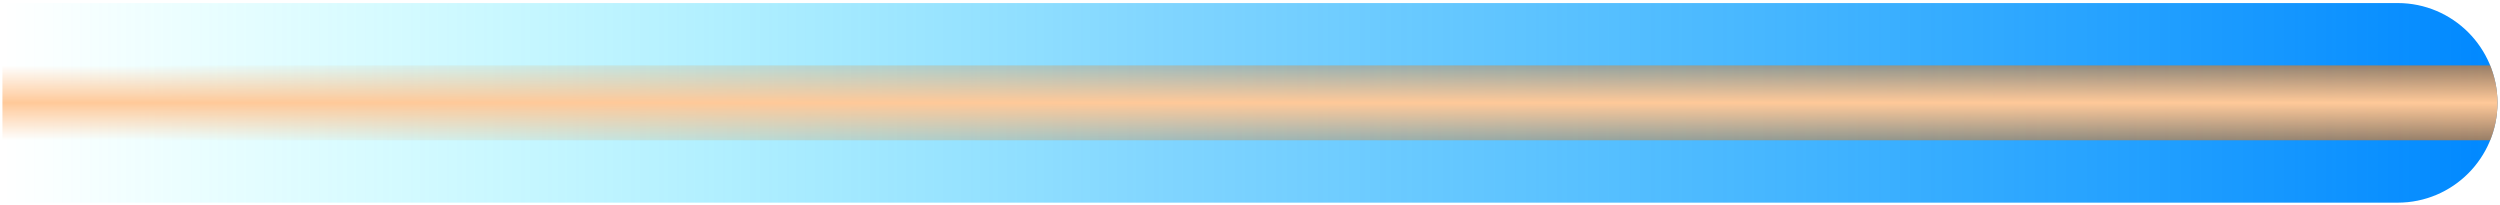 <svg xmlns="http://www.w3.org/2000/svg" width="501" height="41" fill="none" viewBox="0 0 501 41"><path fill="url(#a)" d="M.487.612h480c11.045 0 20 8.955 20 20s-8.955 20-20 20h-480z"/><path fill="url(#b)" d="M499.033 13.112a19.9 19.9 0 0 1 1.454 7.5c0 2.653-.516 5.184-1.454 7.5H.487v-15z"/><path fill="url(#c)" d="M.487 28.112v-15h498.546a20 20 0 0 1 1.454 7.483 20.2 20.2 0 0 1-1.454 7.517z" style="mix-blend-mode:soft-light"/><defs><linearGradient id="a" x1="500.487" x2="0.487" y1="20.612" y2="20.612" gradientUnits="userSpaceOnUse"><stop stop-color="#08F"/><stop offset="0.531" stop-color="#0AF" stop-opacity="0.5"/><stop offset="1" stop-color="#0FF" stop-opacity="0"/></linearGradient><linearGradient id="b" x1="500.487" x2="0.487" y1="20.612" y2="20.612" gradientUnits="userSpaceOnUse"><stop stop-color="#F70" stop-opacity="0.6"/><stop offset="0.948" stop-color="#F70" stop-opacity="0"/></linearGradient><linearGradient id="c" x1="250.487" x2="250.487" y1="13.112" y2="28.112" gradientUnits="userSpaceOnUse"><stop stop-color="#FFC999" stop-opacity="0"/><stop offset="0.5" stop-color="#FFC999"/><stop offset="1" stop-color="#FFC999" stop-opacity="0"/></linearGradient></defs></svg>